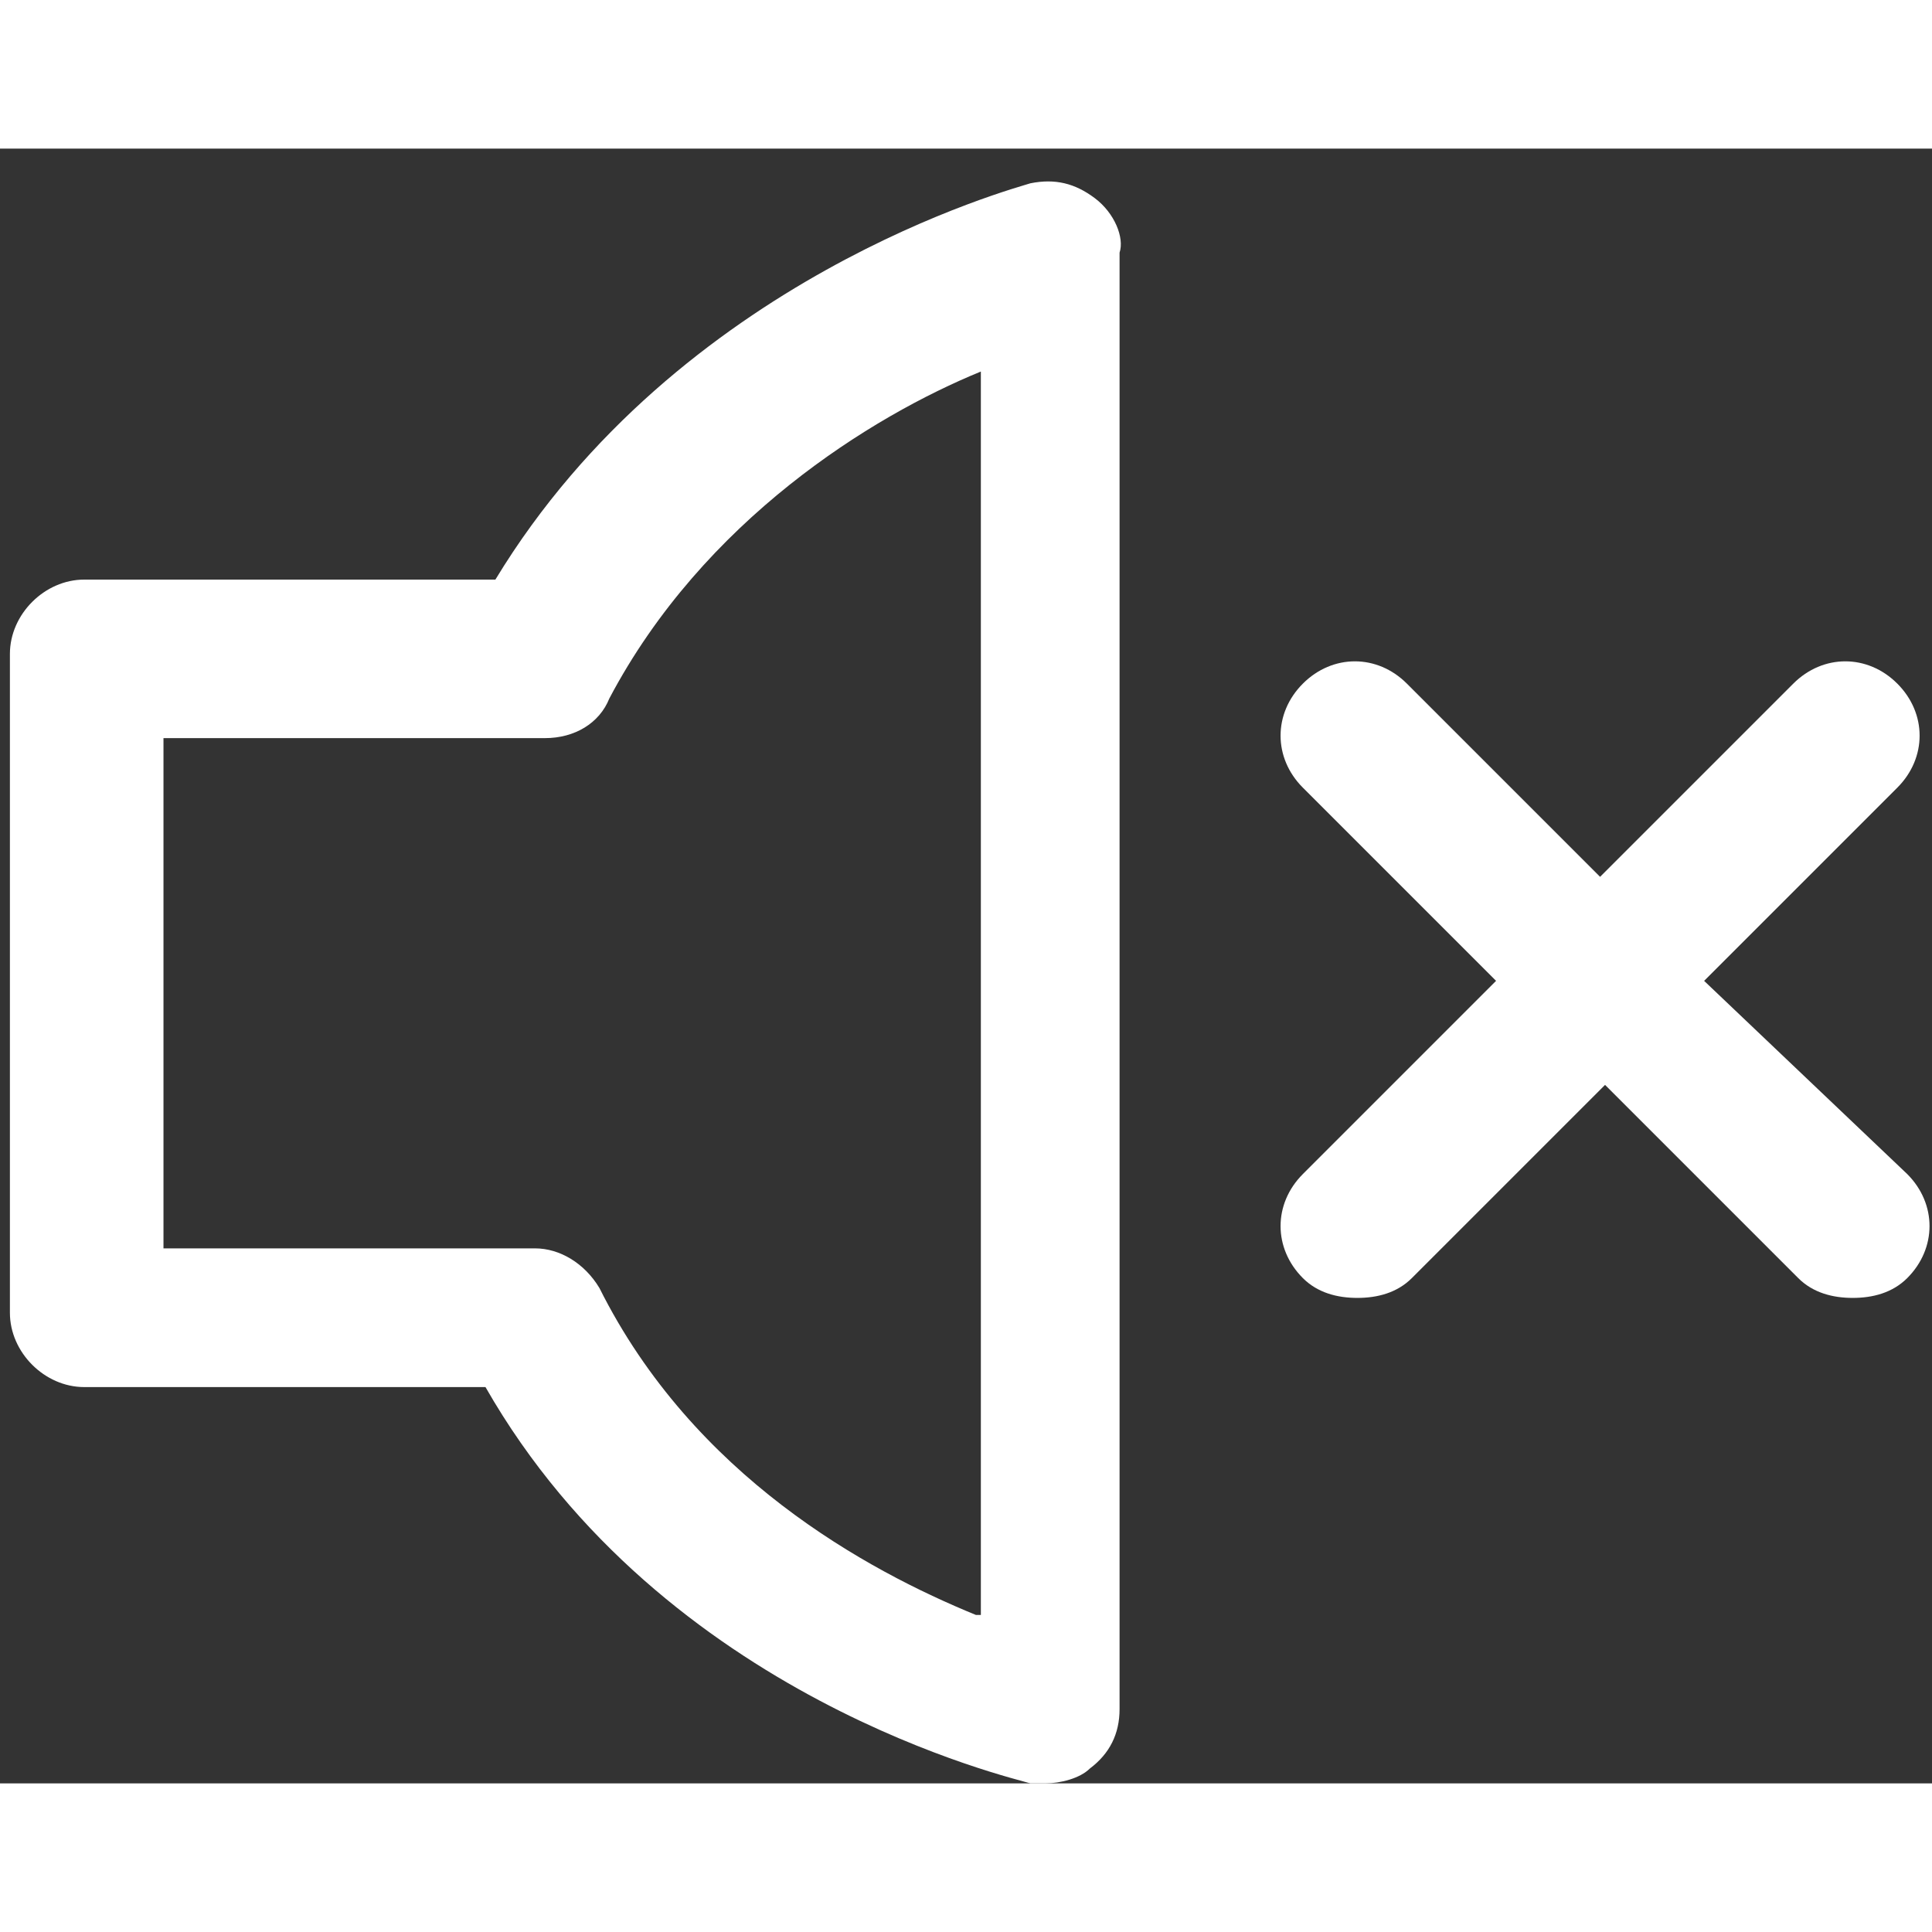 <?xml version="1.0" encoding="UTF-8" standalone="no"?>
<svg width="20px" height="20px" viewBox="0 0 39 33" version="1.1" xmlns="http://www.w3.org/2000/svg" xmlns:xlink="http://www.w3.org/1999/xlink" xmlns:sketch="http://www.bohemiancoding.com/sketch/ns">
    <rect x="0" y="0" width="39" height="33" fill="#333333" stroke="none"/>
    <!-- Generator: Sketch 3.4 (15588) - http://www.bohemiancoding.com/sketch -->
    <title>Mute</title>
    <desc>Created with Sketch.</desc>
    <defs></defs>
    <g id="Page-1" stroke="none" stroke-width="1" fill="white" fill-rule="evenodd" sketch:type="MSPage">
        <path d="M22.1,1 C21.7,0.7 21.3,0.6 20.8,0.7 C20.5,0.8 13.7,2.6 10,8.7 L1.7,8.7 C0.9,8.7 0.2,9.4 0.2,10.2 L0.2,23.5 C0.2,24.3 0.9,25 1.7,25 L9.8,25 C13.4,31.3 20.5,32.9 20.8,33 L21.1,33 C21.4,33 21.8,32.9 22,32.7 C22.4,32.4 22.6,32 22.6,31.5 L22.6,2.1 C22.7,1.8 22.5,1.3 22.1,1 L22.1,1 Z M19.7,29.6 C17.5,28.7 14,26.8 12.1,23 C11.8,22.5 11.3,22.2 10.8,22.2 L3.3,22.2 L3.3,11.9 L11,11.9 C11.6,11.9 12.1,11.6 12.3,11.1 C14.2,7.5 17.6,5.4 19.8,4.5 L19.8,29.6 L19.7,29.6 Z M34.4,16.8 L38.3,12.9 C38.9,12.3 38.9,11.4 38.3,10.8 C37.7,10.2 36.8,10.2 36.2,10.8 L32.3,14.7 L28.4,10.8 C27.8,10.2 26.9,10.2 26.3,10.8 C25.7,11.4 25.7,12.3 26.3,12.9 L30.2,16.8 L26.3,20.7 C25.7,21.3 25.7,22.2 26.3,22.8 C26.6,23.1 27,23.2 27.4,23.2 C27.8,23.2 28.2,23.1 28.5,22.8 L32.4,18.9 L36.3,22.8 C36.6,23.1 37,23.2 37.4,23.2 C37.8,23.2 38.2,23.1 38.5,22.8 C39.1,22.2 39.1,21.3 38.5,20.7 L34.4,16.8 L34.4,16.8 Z" id="Mute" fill="white" sketch:type="MSShapeGroup"></path>
    </g>
</svg>
